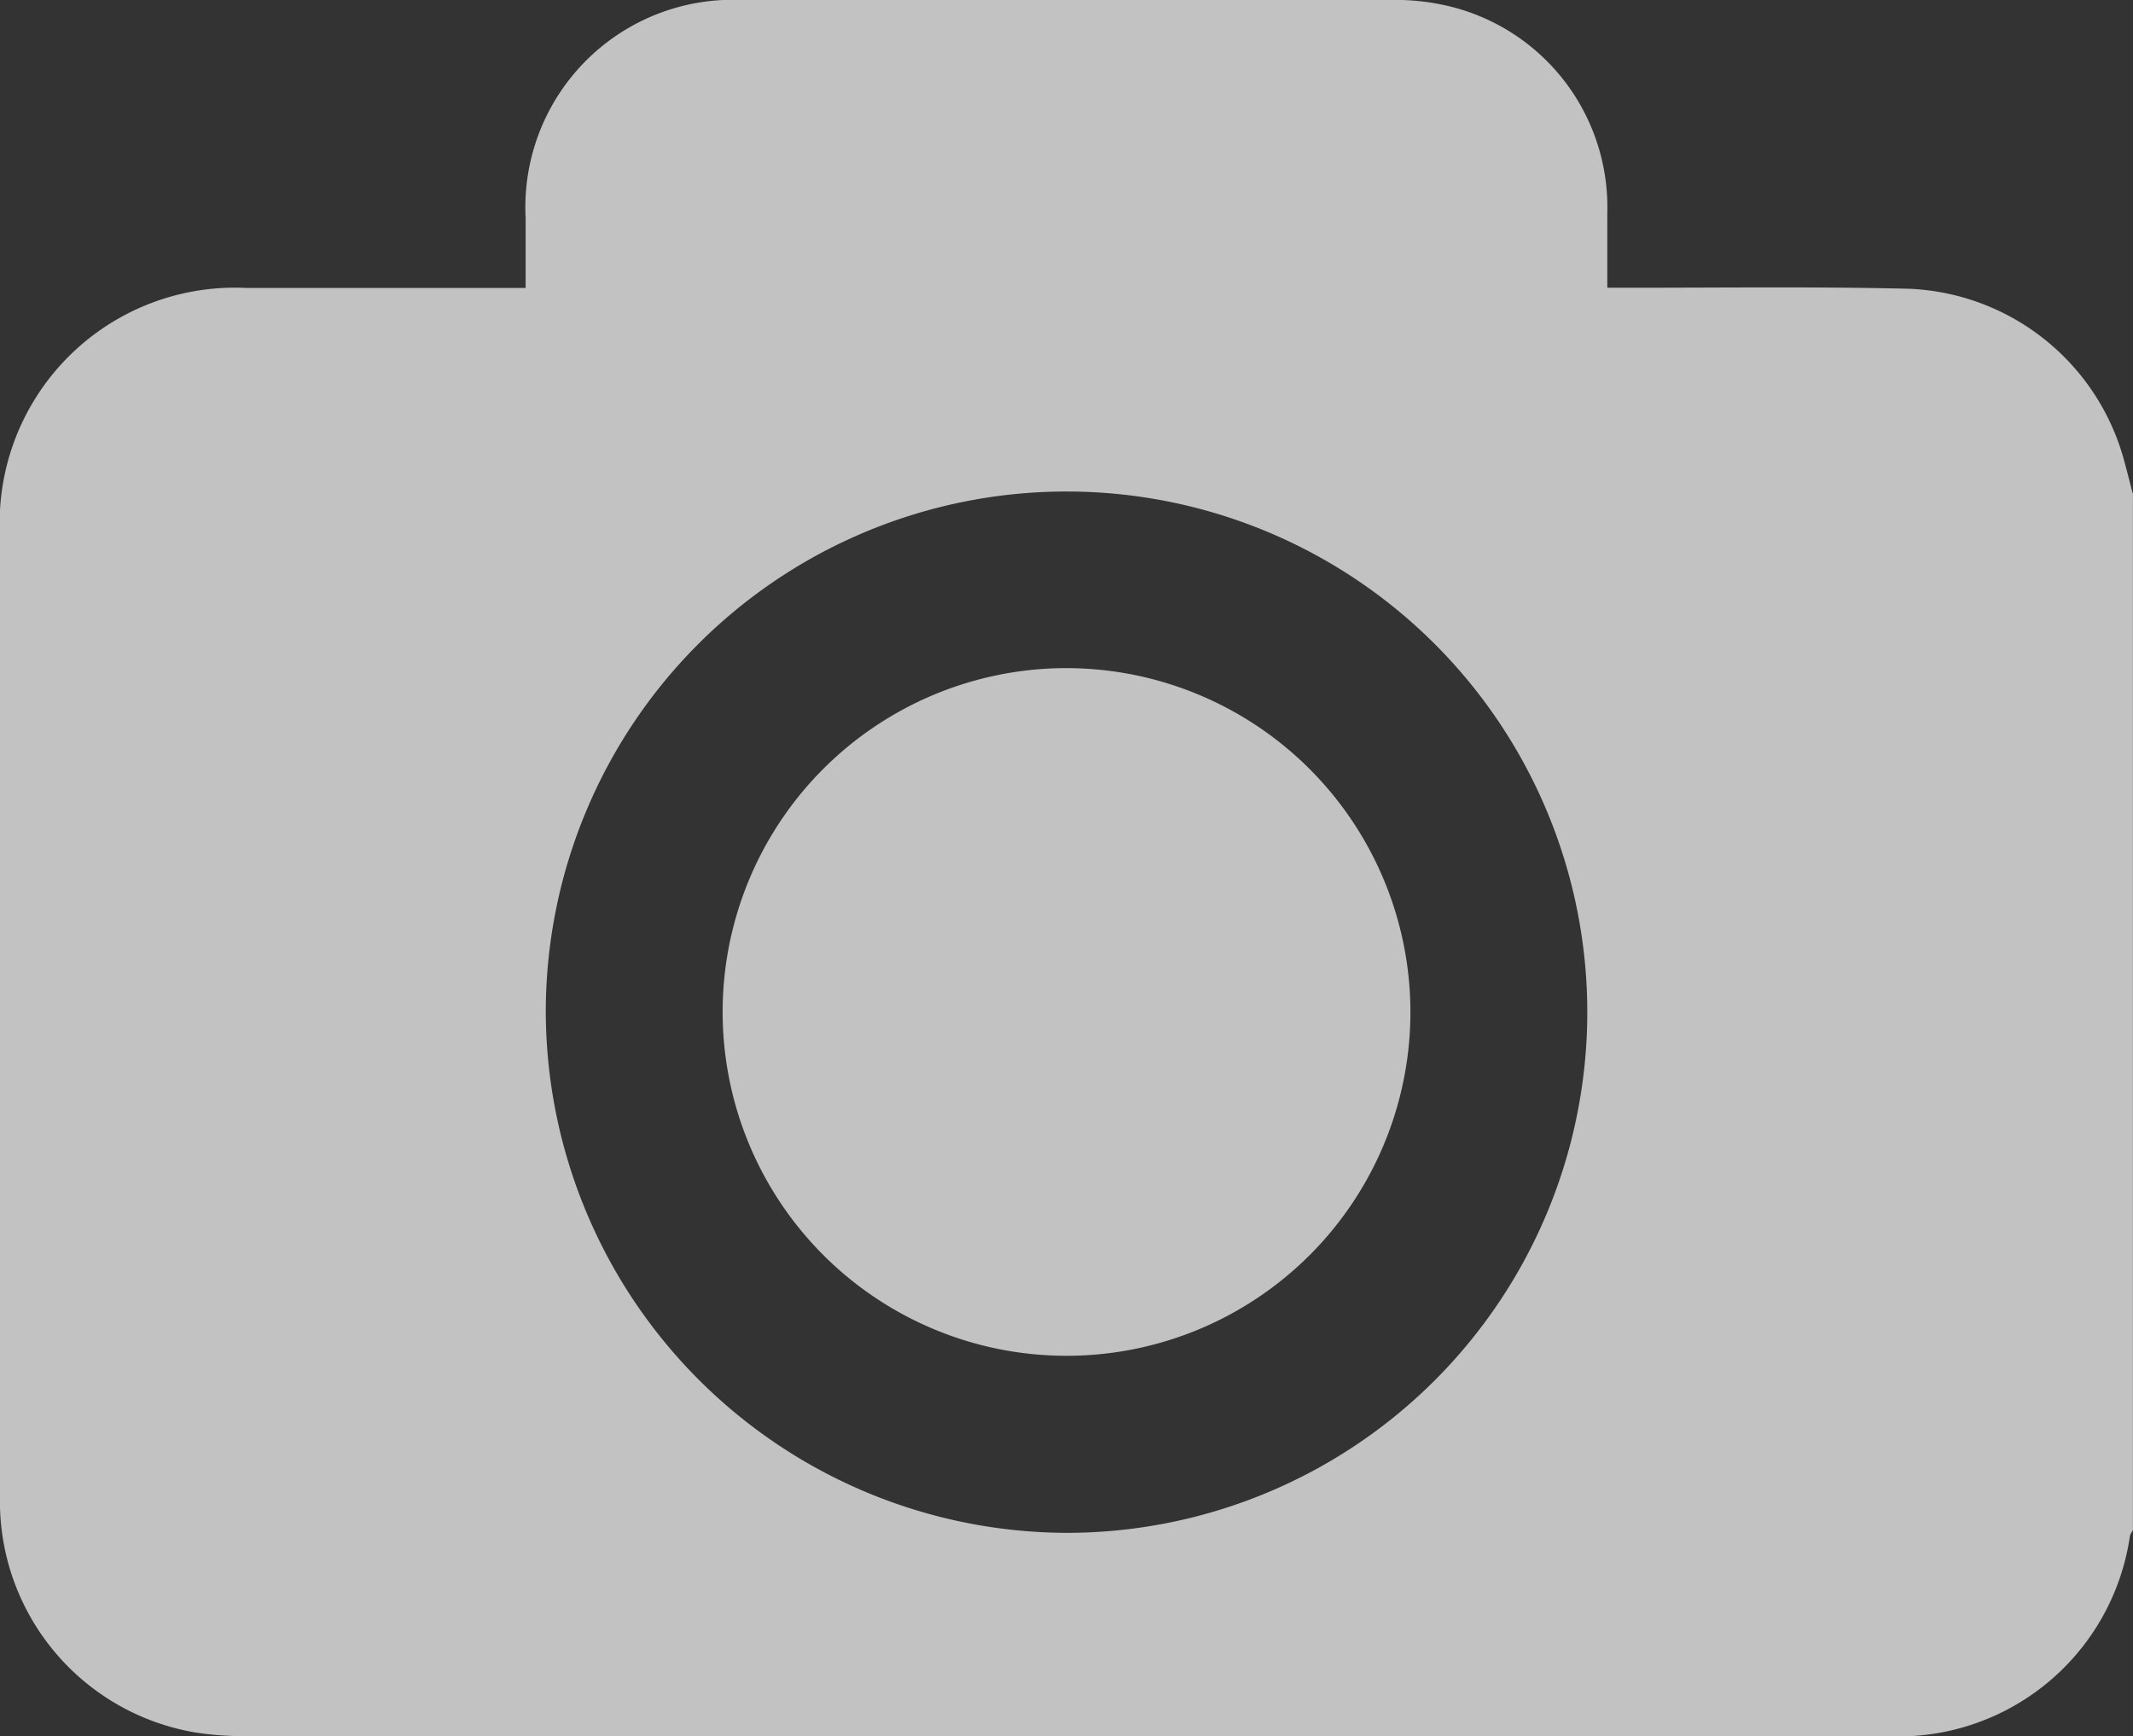 <svg xmlns="http://www.w3.org/2000/svg" xmlns:xlink="http://www.w3.org/1999/xlink" width="28.885" height="23.513" viewBox="0 0 28.885 23.513">
  <rect x="0" y="0" width="28.885" height="23.513" fill="#333333" stroke="none"/>
  <defs>
    <clipPath id="clip-path">
      <rect id="Rectangle_2351" data-name="Rectangle 2351" width="28.884" height="23.513" transform="translate(0 0)" fill="none"/>
    </clipPath>
  </defs>
  <g id="camera" transform="translate(0 0)" opacity="0.7">
    <g id="Group_181955" data-name="Group 181955" clip-path="url(#clip-path)">
      <path id="Path_4343" data-name="Path 4343" d="M28.884,6.681V20.727a.272.272,0,0,0-.04.072,3.169,3.169,0,0,1-3.324,2.714q-11.082,0-22.165,0a4.1,4.1,0,0,1-.7-.047A3.174,3.174,0,0,1,0,20.257q-.008-6.5,0-13A3.187,3.187,0,0,1,3.342,3.9c1.147,0,2.294,0,3.44,0h.336V2.951A2.81,2.81,0,0,1,10.056,0q4.386-.008,8.77,0a3.088,3.088,0,0,1,.809.087,2.8,2.8,0,0,1,2.131,2.8c0,.326,0,.652,0,1.01h.364c1.24,0,2.482-.016,3.722.014a3.152,3.152,0,0,1,2.9,2.281c.045.16.085.322.127.484M14.435,20.761a7.052,7.052,0,1,0-7.044-7.09,7.077,7.077,0,0,0,7.044,7.09" fill="#fff"/>
      <path id="Path_4344" data-name="Path 4344" d="M19.1,13.717a4.657,4.657,0,1,1-4.631-4.668A4.664,4.664,0,0,1,19.1,13.717" fill="#fff"/>
    </g>
  </g>
</svg>
